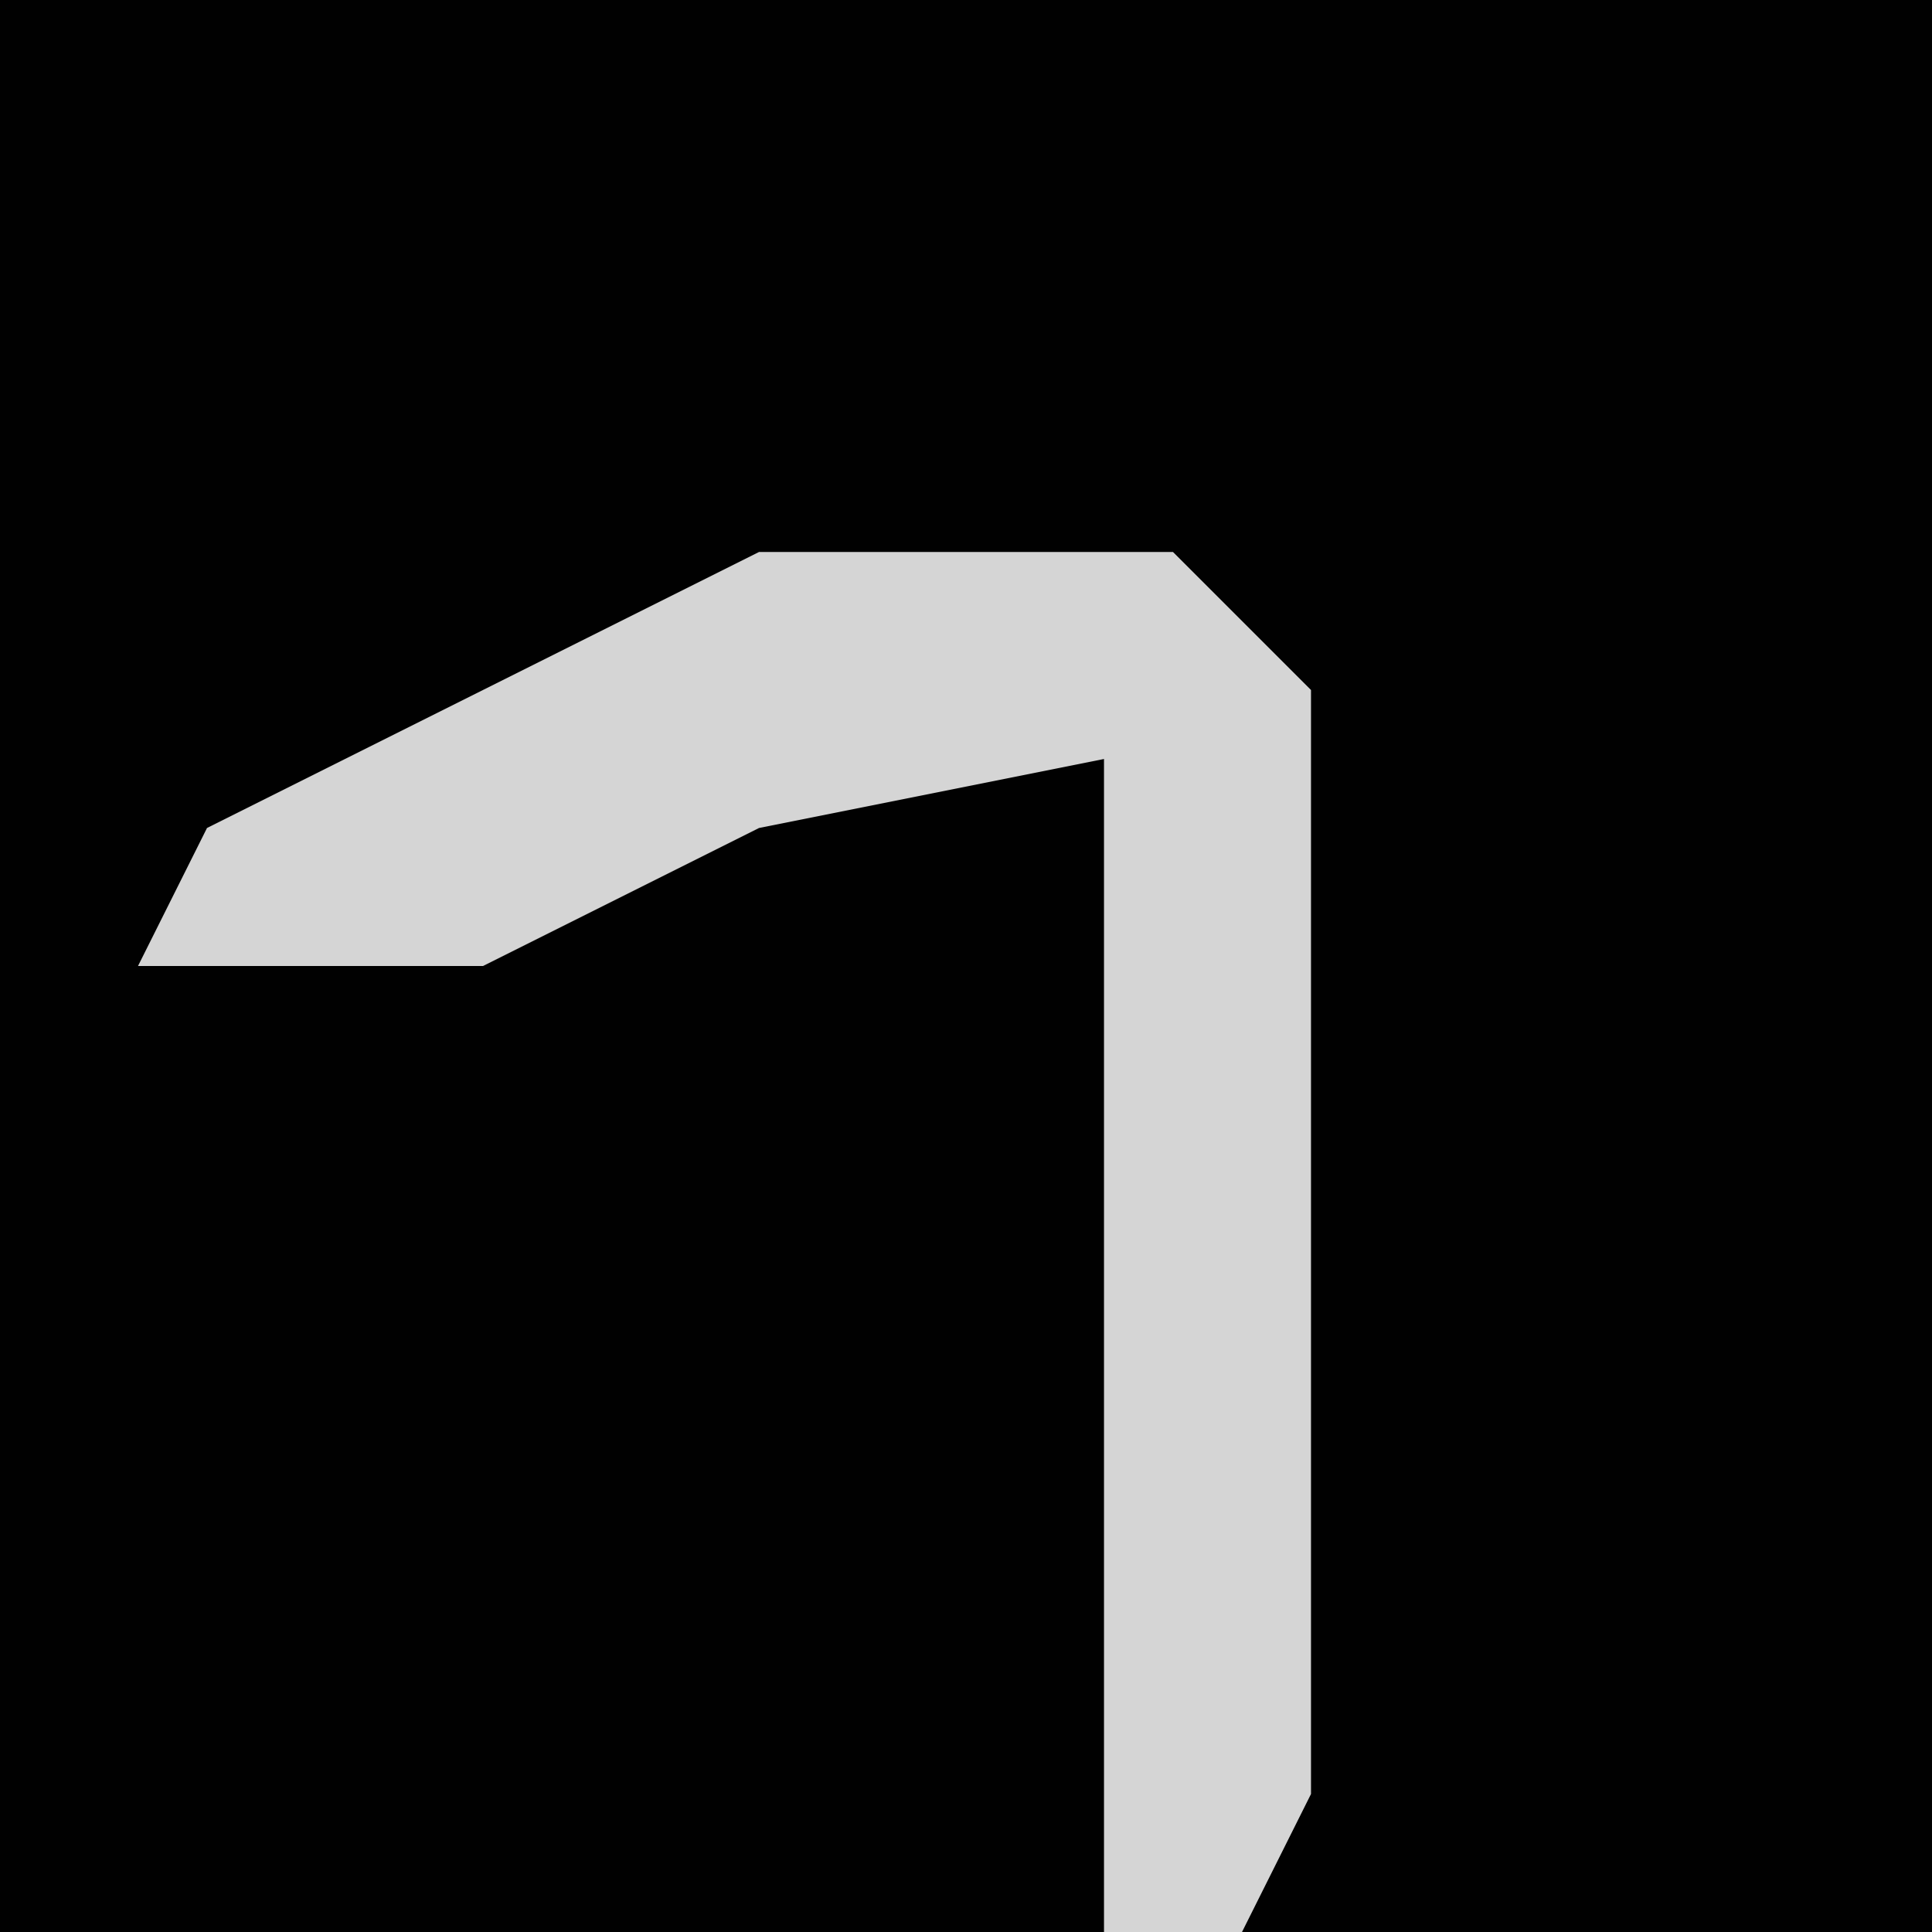 <?xml version="1.0" encoding="UTF-8"?>
<svg version="1.1" xmlns="http://www.w3.org/2000/svg" width="28" height="28">
<path d="M0,0 L28,0 L28,28 L0,28 Z " fill="#010101" transform="translate(0,0)"/>
<path d="M0,0 L6,0 L8,2 L8,18 L7,20 L5,20 L5,3 L0,4 L-4,6 L-9,6 L-8,4 Z " fill="#D5D5D5" transform="translate(11,8)"/>
</svg>
